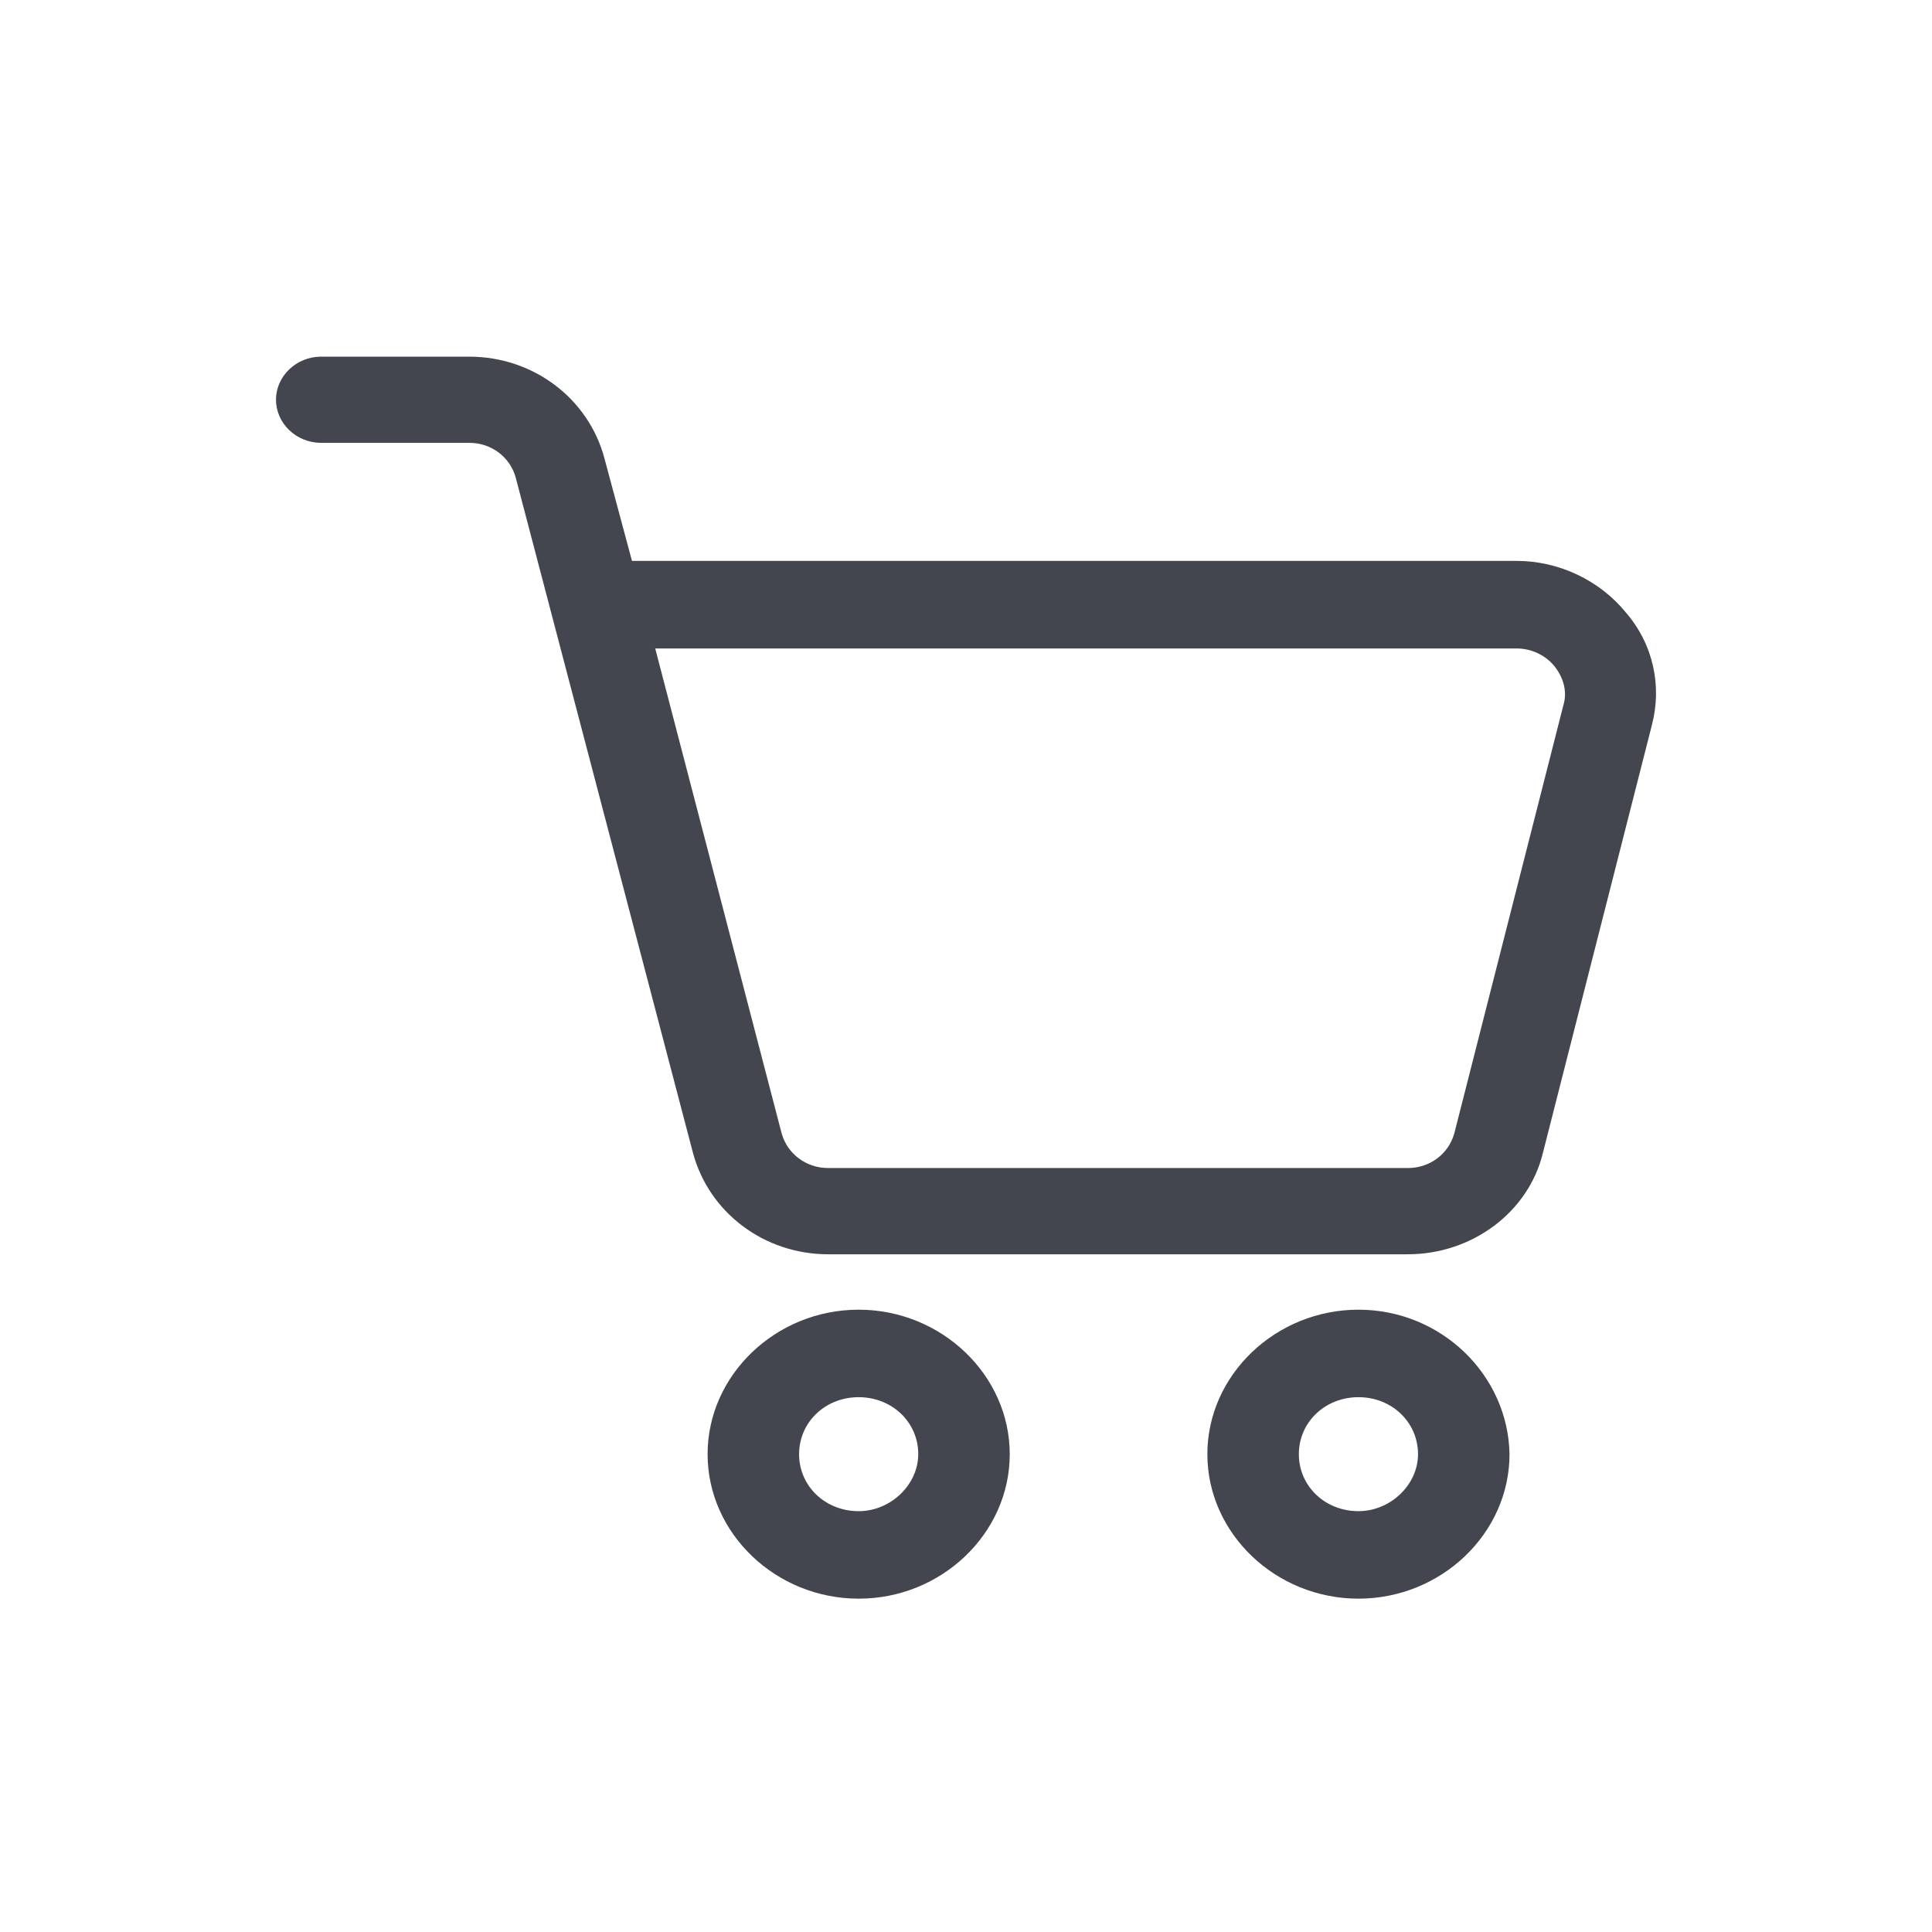 <svg width="28" height="28" viewBox="0 0 28 28" fill="none" xmlns="http://www.w3.org/2000/svg">
<g filter="url(#filter0_d_150_308)">
<path d="M23.561 4.874C23.182 4.41 22.592 4.129 21.982 4.129H9.159L8.759 2.639C8.527 1.773 7.728 1.169 6.801 1.169H4.653C4.295 1.169 4 1.451 4 1.793C4 2.136 4.294 2.418 4.653 2.418H6.801C7.117 2.418 7.39 2.619 7.474 2.921L10.043 12.708C10.275 13.574 11.075 14.178 12.002 14.178H20.403C21.329 14.178 22.151 13.574 22.361 12.708L23.941 6.506C24.088 5.941 23.962 5.337 23.561 4.874L23.561 4.874ZM22.657 6.223L21.077 12.425C20.993 12.726 20.72 12.928 20.404 12.928H12.002C11.686 12.928 11.412 12.726 11.328 12.425L9.496 5.398H21.983C22.194 5.398 22.404 5.498 22.531 5.659C22.657 5.82 22.719 6.021 22.657 6.223L22.657 6.223Z" fill="#43464E"/>
<path d="M12.444 14.981C11.244 14.981 10.255 15.928 10.255 17.075C10.255 18.223 11.244 19.169 12.444 19.169C13.644 19.17 14.634 18.223 14.634 17.076C14.634 15.928 13.644 14.981 12.444 14.981V14.981ZM12.444 17.901C11.96 17.901 11.581 17.538 11.581 17.075C11.581 16.612 11.96 16.249 12.444 16.249C12.929 16.249 13.308 16.612 13.308 17.075C13.307 17.519 12.908 17.901 12.444 17.901Z" fill="#43464E"/>
<path d="M19.688 14.981C18.488 14.981 17.498 15.928 17.498 17.075C17.498 18.223 18.488 19.169 19.688 19.169C20.887 19.169 21.877 18.223 21.877 17.075C21.857 15.928 20.887 14.981 19.688 14.981ZM19.688 17.901C19.203 17.901 18.824 17.538 18.824 17.075C18.824 16.612 19.203 16.249 19.688 16.249C20.172 16.249 20.551 16.612 20.551 17.075C20.551 17.519 20.151 17.901 19.688 17.901Z" fill="#43464E"/>
</g>
<defs>
<filter id="filter0_d_150_308" x="0" y="0" width="28" height="28" filterUnits="userSpaceOnUse" color-interpolation-filters="sRGB">
<feFlood flood-opacity="0" result="BackgroundImageFix"/>
<feColorMatrix in="SourceAlpha" type="matrix" values="0 0 0 0 0 0 0 0 0 0 0 0 0 0 0 0 0 0 127 0" result="hardAlpha"/>
<feOffset dy="4"/>
<feGaussianBlur stdDeviation="2"/>
<feComposite in2="hardAlpha" operator="out"/>
<feColorMatrix type="matrix" values="0 0 0 0 0 0 0 0 0 0 0 0 0 0 0 0 0 0 0.25 0"/>
<feBlend mode="normal" in2="BackgroundImageFix" result="effect1_dropShadow_150_308"/>
<feBlend mode="normal" in="SourceGraphic" in2="effect1_dropShadow_150_308" result="shape"/>
</filter>
</defs>
</svg>
